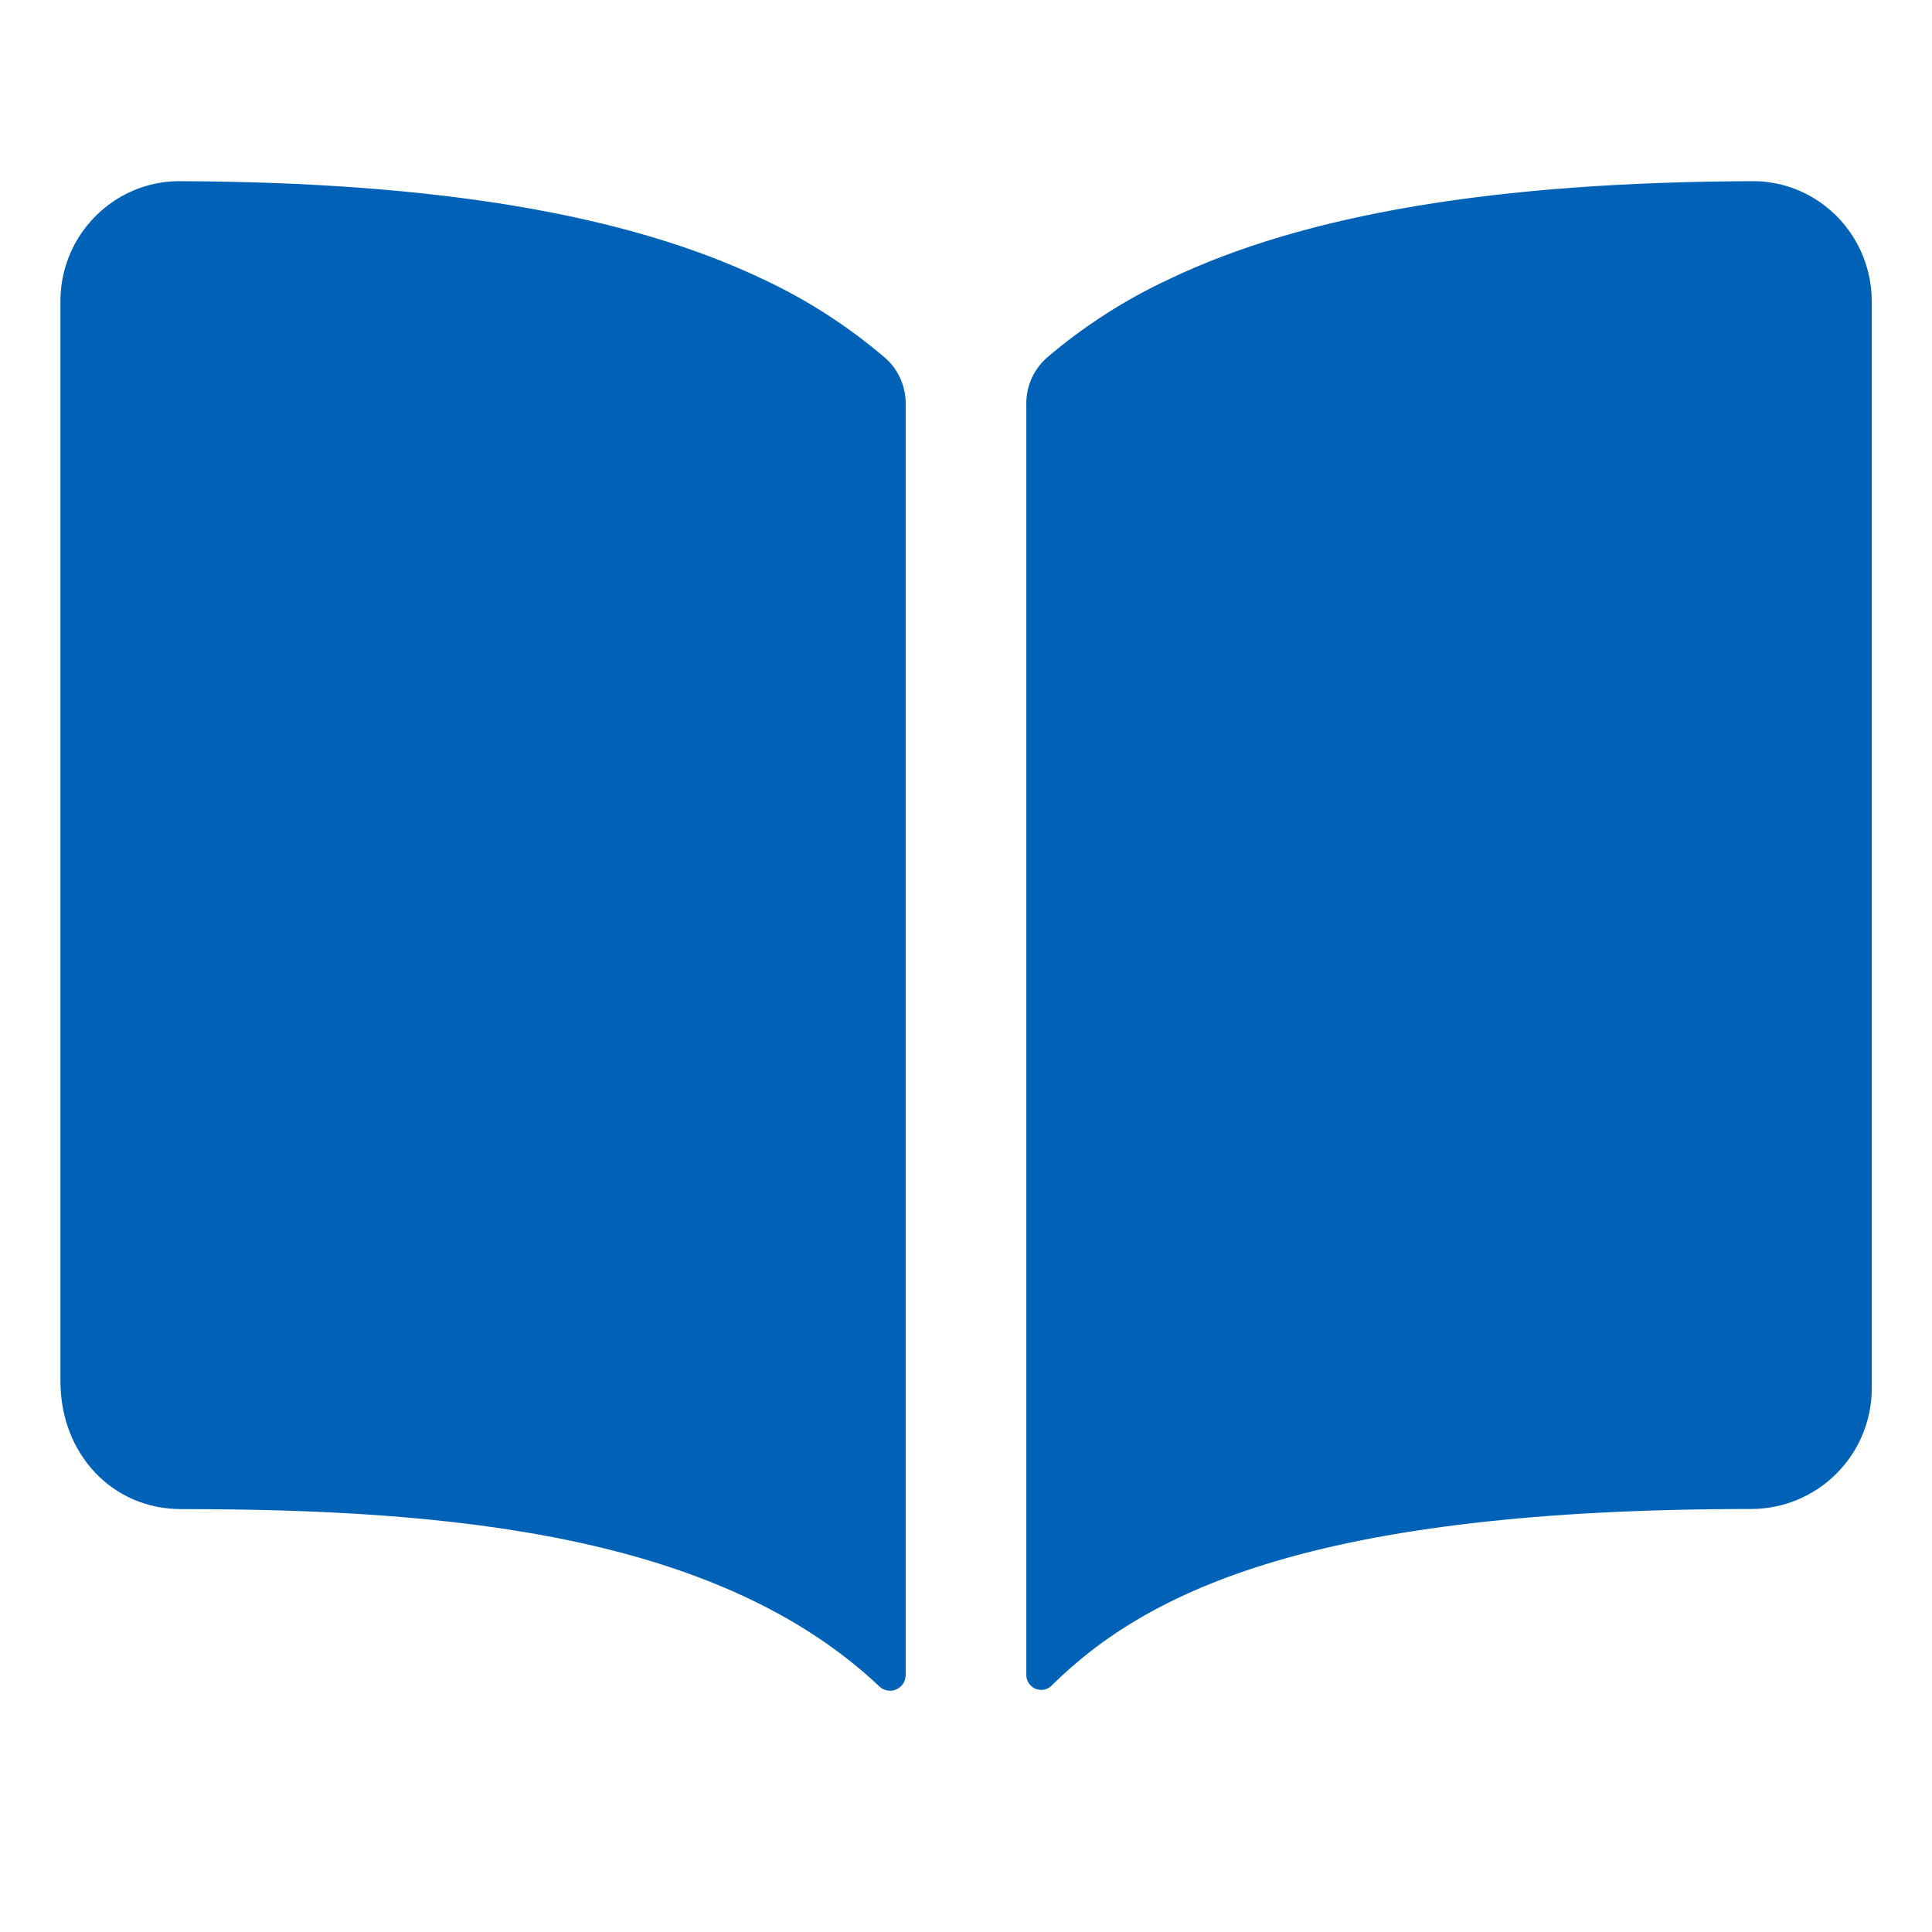 <svg width="18" height="18" viewBox="0 0 18 18" fill="none" xmlns="http://www.w3.org/2000/svg">
<path d="M7.11 2.602C5.84 1.995 4.064 1.698 1.688 1.688C1.463 1.685 1.244 1.75 1.058 1.875C0.905 1.978 0.78 2.117 0.693 2.28C0.607 2.443 0.562 2.625 0.563 2.809V12.867C0.563 13.547 1.046 14.06 1.688 14.06C4.186 14.06 6.692 14.294 8.194 15.713C8.214 15.732 8.24 15.745 8.268 15.75C8.296 15.755 8.324 15.752 8.35 15.74C8.376 15.729 8.398 15.71 8.414 15.687C8.429 15.663 8.438 15.635 8.438 15.607V3.756C8.438 3.676 8.42 3.597 8.387 3.524C8.354 3.451 8.306 3.386 8.246 3.334C7.902 3.04 7.52 2.793 7.11 2.602V2.602ZM16.942 1.874C16.756 1.749 16.537 1.684 16.312 1.688C13.936 1.698 12.16 1.994 10.89 2.602C10.48 2.793 10.098 3.039 9.754 3.332C9.694 3.385 9.646 3.45 9.613 3.522C9.58 3.595 9.562 3.674 9.562 3.754V15.606C9.562 15.634 9.57 15.66 9.586 15.683C9.601 15.706 9.622 15.723 9.647 15.734C9.672 15.744 9.7 15.747 9.727 15.742C9.753 15.737 9.778 15.724 9.797 15.705C10.7 14.809 12.284 14.059 16.314 14.059C16.612 14.059 16.898 13.941 17.109 13.73C17.32 13.519 17.439 13.233 17.439 12.934V2.809C17.439 2.625 17.394 2.443 17.308 2.28C17.221 2.116 17.096 1.977 16.942 1.874V1.874Z" fill="#0062B6"/>
</svg>
